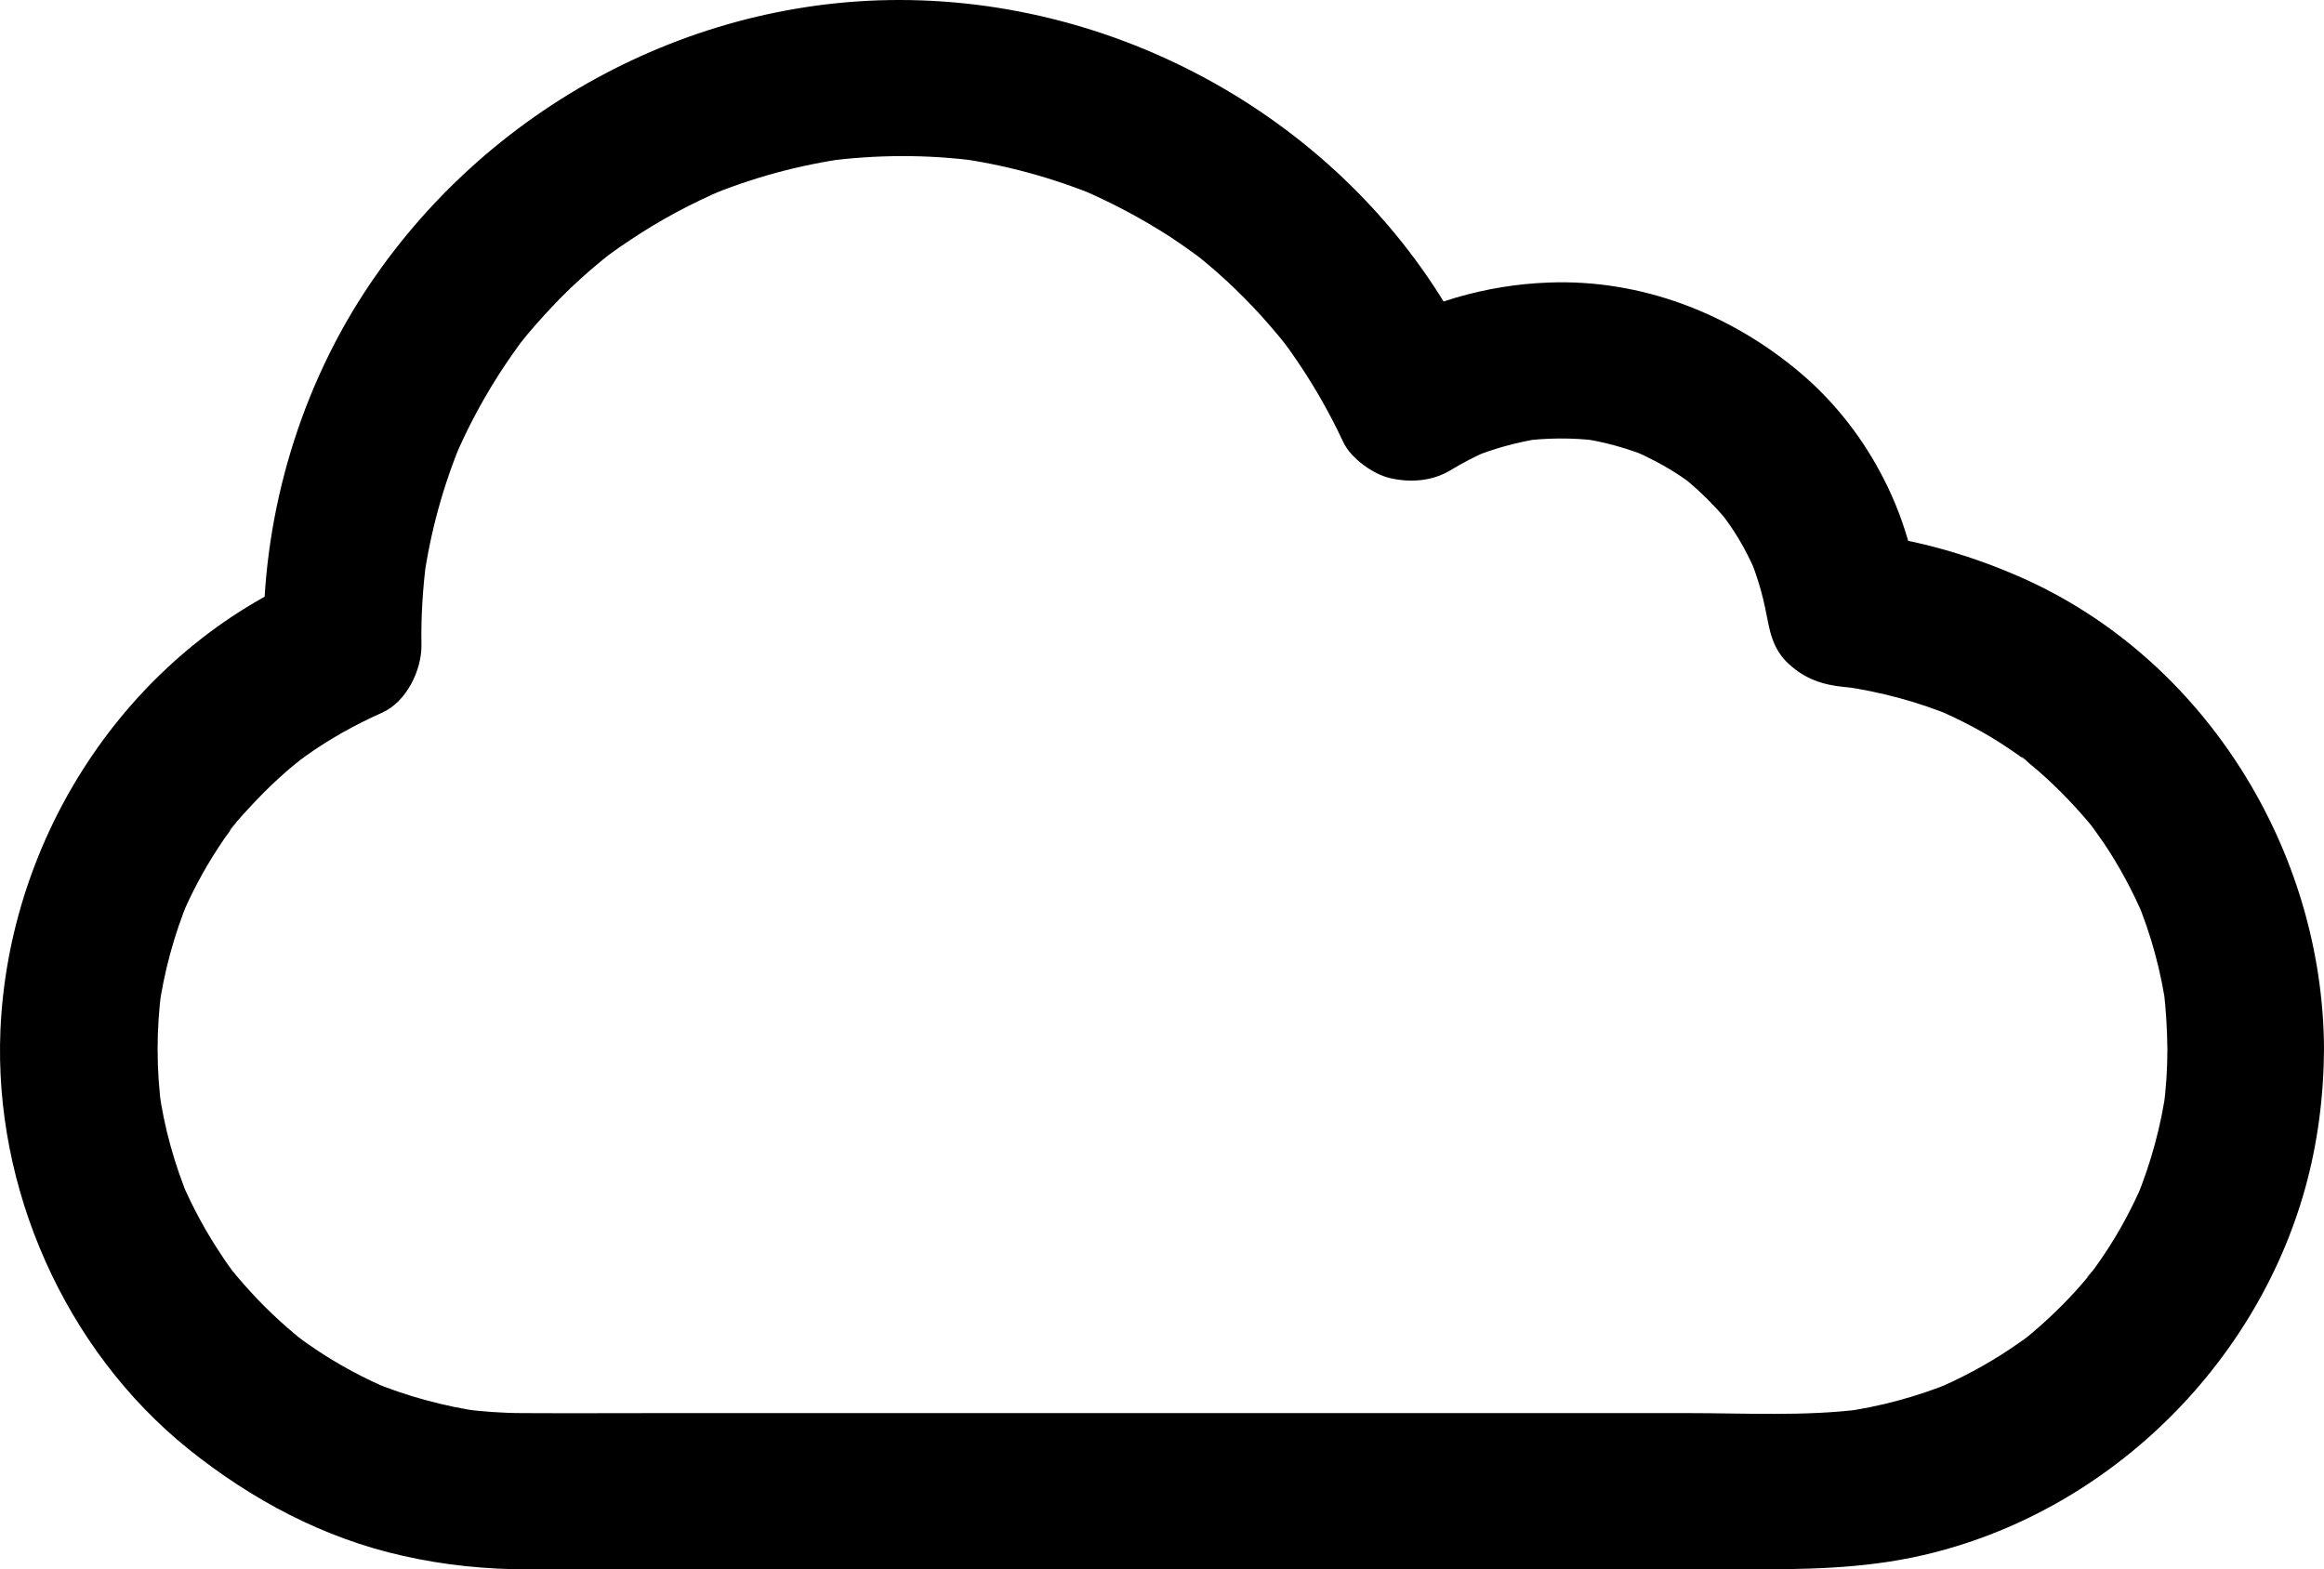 <?xml version="1.0" encoding="UTF-8"?>
<svg width="268px" height="181px" viewBox="0 0 268 181" version="1.1" xmlns="http://www.w3.org/2000/svg" xmlns:xlink="http://www.w3.org/1999/xlink">
    <!-- Generator: Sketch 55.2 (78181) - https://sketchapp.com -->
    <title>Cloud</title>
    <desc>Created with Sketch.</desc>
    <g id="Page-1" stroke="none" stroke-width="1" fill="none" fill-rule="evenodd">
        <g id="Weather-Icons" transform="translate(-901, -1285)" fill="#000000" fill-rule="nonzero">
            <path d="M1150.94,1406.011 C1150.94,1408.291 1150.789,1410.57 1150.488,1412.85 C1150.609,1412.04 1150.699,1411.26 1150.82,1410.45 C1150.218,1414.859 1149.044,1419.119 1147.358,1423.258 C1147.659,1422.538 1147.96,1421.818 1148.261,1421.098 C1146.997,1424.098 1145.462,1426.977 1143.656,1429.677 C1143.234,1430.307 1142.783,1430.936 1142.331,1431.566 C1141.94,1432.106 1140.826,1433.186 1142.632,1431.206 C1142.362,1431.476 1142.151,1431.806 1141.91,1432.106 C1140.887,1433.336 1139.803,1434.536 1138.659,1435.676 C1137.576,1436.755 1136.432,1437.805 1135.258,1438.795 C1135.198,1438.825 1134.204,1439.695 1134.174,1439.665 C1134.174,1439.665 1136.161,1438.165 1134.716,1439.245 C1134.084,1439.695 1133.452,1440.145 1132.82,1440.565 C1130.051,1442.424 1127.101,1443.984 1124.001,1445.304 C1124.723,1445.004 1125.445,1444.704 1126.168,1444.404 C1122.044,1446.084 1117.74,1447.253 1113.315,1447.853 C1114.128,1447.733 1114.91,1447.643 1115.723,1447.523 C1109.131,1448.363 1102.238,1447.973 1095.617,1447.973 C1083.577,1447.973 1071.537,1447.973 1059.467,1447.973 C1044.688,1447.973 1029.909,1447.973 1015.13,1447.973 C1002.548,1447.973 989.936,1447.973 977.354,1447.973 C971.997,1447.973 966.639,1448.003 961.281,1447.973 C958.903,1447.973 956.555,1447.793 954.208,1447.493 C955.02,1447.613 955.803,1447.703 956.616,1447.823 C952.191,1447.193 947.887,1446.024 943.763,1444.314 C944.485,1444.614 945.208,1444.914 945.93,1445.214 C942.95,1443.954 940.091,1442.424 937.412,1440.625 C936.69,1440.145 936.027,1439.665 935.335,1439.155 C934.131,1438.285 937.141,1440.595 935.907,1439.605 C935.606,1439.365 935.305,1439.125 935.004,1438.855 C933.8,1437.865 932.626,1436.785 931.512,1435.676 C930.399,1434.566 929.345,1433.396 928.322,1432.196 C928.081,1431.896 927.84,1431.596 927.569,1431.296 C926.546,1430.067 928.954,1433.186 928.021,1431.866 C927.569,1431.236 927.088,1430.606 926.666,1429.947 C924.83,1427.217 923.235,1424.308 921.941,1421.278 C922.242,1421.998 922.543,1422.718 922.844,1423.438 C921.128,1419.329 919.924,1415.039 919.322,1410.63 C919.442,1411.44 919.533,1412.22 919.653,1413.03 C919.021,1408.411 919.021,1403.761 919.623,1399.142 C919.503,1399.952 919.412,1400.732 919.292,1401.542 C919.894,1397.133 921.068,1392.843 922.753,1388.734 C922.452,1389.454 922.151,1390.174 921.85,1390.894 C923.024,1388.104 924.439,1385.435 926.094,1382.885 C926.486,1382.315 926.847,1381.715 927.268,1381.176 C927.539,1380.786 927.81,1380.426 928.081,1380.066 C928.864,1378.986 927.509,1380.786 927.509,1380.786 C927.389,1380.666 930.248,1377.606 930.549,1377.306 C931.633,1376.166 932.747,1375.087 933.92,1374.067 C934.553,1373.497 935.215,1372.987 935.877,1372.447 C936.69,1371.757 933.981,1373.827 935.456,1372.777 C935.726,1372.567 935.997,1372.387 936.268,1372.177 C939.037,1370.198 942.017,1368.548 945.118,1367.168 C947.887,1365.908 949.633,1362.279 949.602,1359.4 C949.542,1356.1 949.753,1352.831 950.174,1349.561 C950.054,1350.371 949.964,1351.151 949.843,1351.961 C950.626,1346.352 952.131,1340.893 954.328,1335.674 C954.027,1336.394 953.726,1337.114 953.425,1337.833 C955.02,1334.084 956.977,1330.485 959.264,1327.065 C959.836,1326.196 960.468,1325.326 961.07,1324.486 C962.395,1322.716 959.927,1325.926 960.86,1324.756 C961.191,1324.336 961.522,1323.946 961.853,1323.526 C963.117,1322.026 964.442,1320.587 965.826,1319.177 C967.211,1317.797 968.656,1316.477 970.191,1315.218 C970.582,1314.888 971.003,1314.558 971.425,1314.228 C972.599,1313.298 969.378,1315.758 971.154,1314.438 C971.997,1313.808 972.87,1313.208 973.742,1312.638 C977.144,1310.359 980.756,1308.439 984.548,1306.819 C983.826,1307.119 983.103,1307.419 982.381,1307.719 C987.618,1305.529 993.097,1304.03 998.725,1303.25 C997.913,1303.37 997.13,1303.46 996.317,1303.58 C1002.066,1302.83 1007.846,1302.8 1013.595,1303.55 C1012.782,1303.43 1011.999,1303.34 1011.187,1303.22 C1016.815,1303.97 1022.293,1305.469 1027.561,1307.629 C1026.839,1307.329 1026.116,1307.029 1025.394,1306.729 C1029.066,1308.289 1032.588,1310.149 1035.929,1312.308 C1036.741,1312.848 1037.584,1313.418 1038.367,1313.988 C1038.698,1314.228 1039.059,1314.498 1039.39,1314.738 C1040.624,1315.638 1037.464,1313.208 1039.24,1314.618 C1040.715,1315.818 1042.159,1317.077 1043.514,1318.397 C1044.868,1319.717 1046.193,1321.097 1047.427,1322.536 C1048.089,1323.286 1048.691,1324.036 1049.323,1324.816 C1050.346,1326.076 1047.878,1322.926 1049.082,1324.516 C1049.383,1324.906 1049.654,1325.296 1049.955,1325.716 C1052.243,1328.955 1054.229,1332.405 1055.915,1336.004 C1056.788,1337.863 1059.346,1339.693 1061.303,1340.143 C1063.651,1340.683 1066.149,1340.503 1068.256,1339.243 C1069.671,1338.373 1071.145,1337.624 1072.65,1336.964 C1071.928,1337.264 1071.206,1337.564 1070.483,1337.863 C1073.132,1336.754 1075.901,1336.004 1078.731,1335.554 C1077.918,1335.674 1077.135,1335.764 1076.323,1335.884 C1079.302,1335.494 1082.282,1335.464 1085.232,1335.824 C1084.419,1335.704 1083.637,1335.614 1082.824,1335.494 C1085.834,1335.884 1088.724,1336.694 1091.523,1337.863 C1090.801,1337.564 1090.078,1337.264 1089.356,1336.964 C1091.192,1337.774 1092.968,1338.703 1094.653,1339.813 C1095.105,1340.113 1095.526,1340.413 1095.978,1340.743 C1097.212,1341.613 1094.021,1339.153 1095.707,1340.563 C1096.459,1341.193 1097.212,1341.883 1097.904,1342.573 C1098.596,1343.263 1099.289,1344.012 1099.921,1344.762 C1101.335,1346.472 1098.867,1343.293 1099.74,1344.522 C1100.011,1344.912 1100.282,1345.272 1100.553,1345.662 C1101.727,1347.372 1102.69,1349.201 1103.533,1351.121 C1103.232,1350.401 1102.931,1349.681 1102.63,1348.961 C1103.743,1351.631 1104.526,1354.36 1104.917,1357.21 C1104.797,1356.4 1104.707,1355.62 1104.586,1354.81 C1104.616,1354.96 1104.616,1355.08 1104.646,1355.23 C1104.978,1357.6 1105.399,1359.879 1107.295,1361.589 C1109.161,1363.299 1111.178,1363.989 1113.676,1364.229 C1114.369,1364.289 1115.061,1364.379 1115.753,1364.469 C1114.941,1364.349 1114.158,1364.259 1113.345,1364.139 C1117.83,1364.769 1122.195,1365.938 1126.379,1367.678 C1125.656,1367.378 1124.934,1367.078 1124.211,1366.778 C1127.161,1368.038 1130.021,1369.538 1132.669,1371.337 C1133.332,1371.787 1133.994,1372.237 1134.626,1372.717 C1134.837,1372.867 1135.047,1373.047 1135.258,1373.197 C1134.867,1372.897 1134.445,1372.597 1134.054,1372.267 C1134.355,1372.357 1134.746,1372.807 1134.987,1373.017 C1136.281,1374.067 1137.485,1375.177 1138.659,1376.346 C1139.773,1377.456 1140.857,1378.656 1141.88,1379.856 C1142.121,1380.156 1142.392,1380.486 1142.632,1380.786 C1143.234,1381.535 1141.127,1378.746 1142.181,1380.216 C1142.632,1380.876 1143.114,1381.505 1143.566,1382.165 C1145.402,1384.895 1146.937,1387.774 1148.231,1390.774 C1147.93,1390.054 1147.629,1389.334 1147.328,1388.614 C1149.074,1392.783 1150.248,1397.133 1150.85,1401.602 C1150.729,1400.792 1150.639,1400.012 1150.519,1399.202 C1150.789,1401.512 1150.91,1403.761 1150.94,1406.011 C1150.97,1410.72 1155.094,1415.219 1159.97,1415.009 C1164.846,1414.799 1169.03,1411.05 1169,1406.011 C1168.91,1383.095 1155.244,1360.929 1134.024,1351.571 C1127.402,1348.662 1120.84,1346.952 1113.616,1346.232 C1116.626,1349.231 1119.636,1352.231 1122.646,1355.23 C1121.894,1349.561 1120.509,1344.372 1117.74,1339.303 C1115.482,1335.104 1112.352,1331.175 1108.71,1328.085 C1100.613,1321.187 1090.289,1317.167 1079.573,1317.587 C1072.319,1317.857 1065.216,1319.927 1058.985,1323.676 C1063.109,1324.756 1067.232,1325.836 1071.326,1326.916 C1059.828,1302.2 1034.333,1285.973 1007.183,1285.043 C981.478,1284.143 956.917,1297.371 942.98,1318.787 C935.215,1330.725 931.151,1345.182 931.392,1359.4 C932.897,1356.82 934.372,1354.21 935.877,1351.631 C915.409,1360.809 902.015,1381.625 901.051,1403.791 C900.269,1421.998 908.456,1440.625 922.723,1452.113 C930.007,1457.961 938.315,1462.401 947.495,1464.44 C952.251,1465.52 957.157,1466 962.034,1466 C967.301,1466 972.599,1466 977.866,1466 C987.769,1466 997.702,1466 1007.605,1466 C1019.584,1466 1031.564,1466 1043.544,1466 C1054.892,1466 1066.239,1466 1077.617,1466 C1085.684,1466 1093.78,1466 1101.847,1466 C1108.921,1466 1115.813,1465.97 1122.797,1464.35 C1143.836,1459.491 1161.084,1442.724 1166.833,1422.028 C1168.277,1416.839 1168.97,1411.38 1169,1406.011 C1169.03,1401.302 1164.816,1396.803 1159.97,1397.013 C1155.064,1397.223 1150.97,1400.972 1150.94,1406.011 Z" id="Cloud"></path>
        </g>
    </g>
</svg>